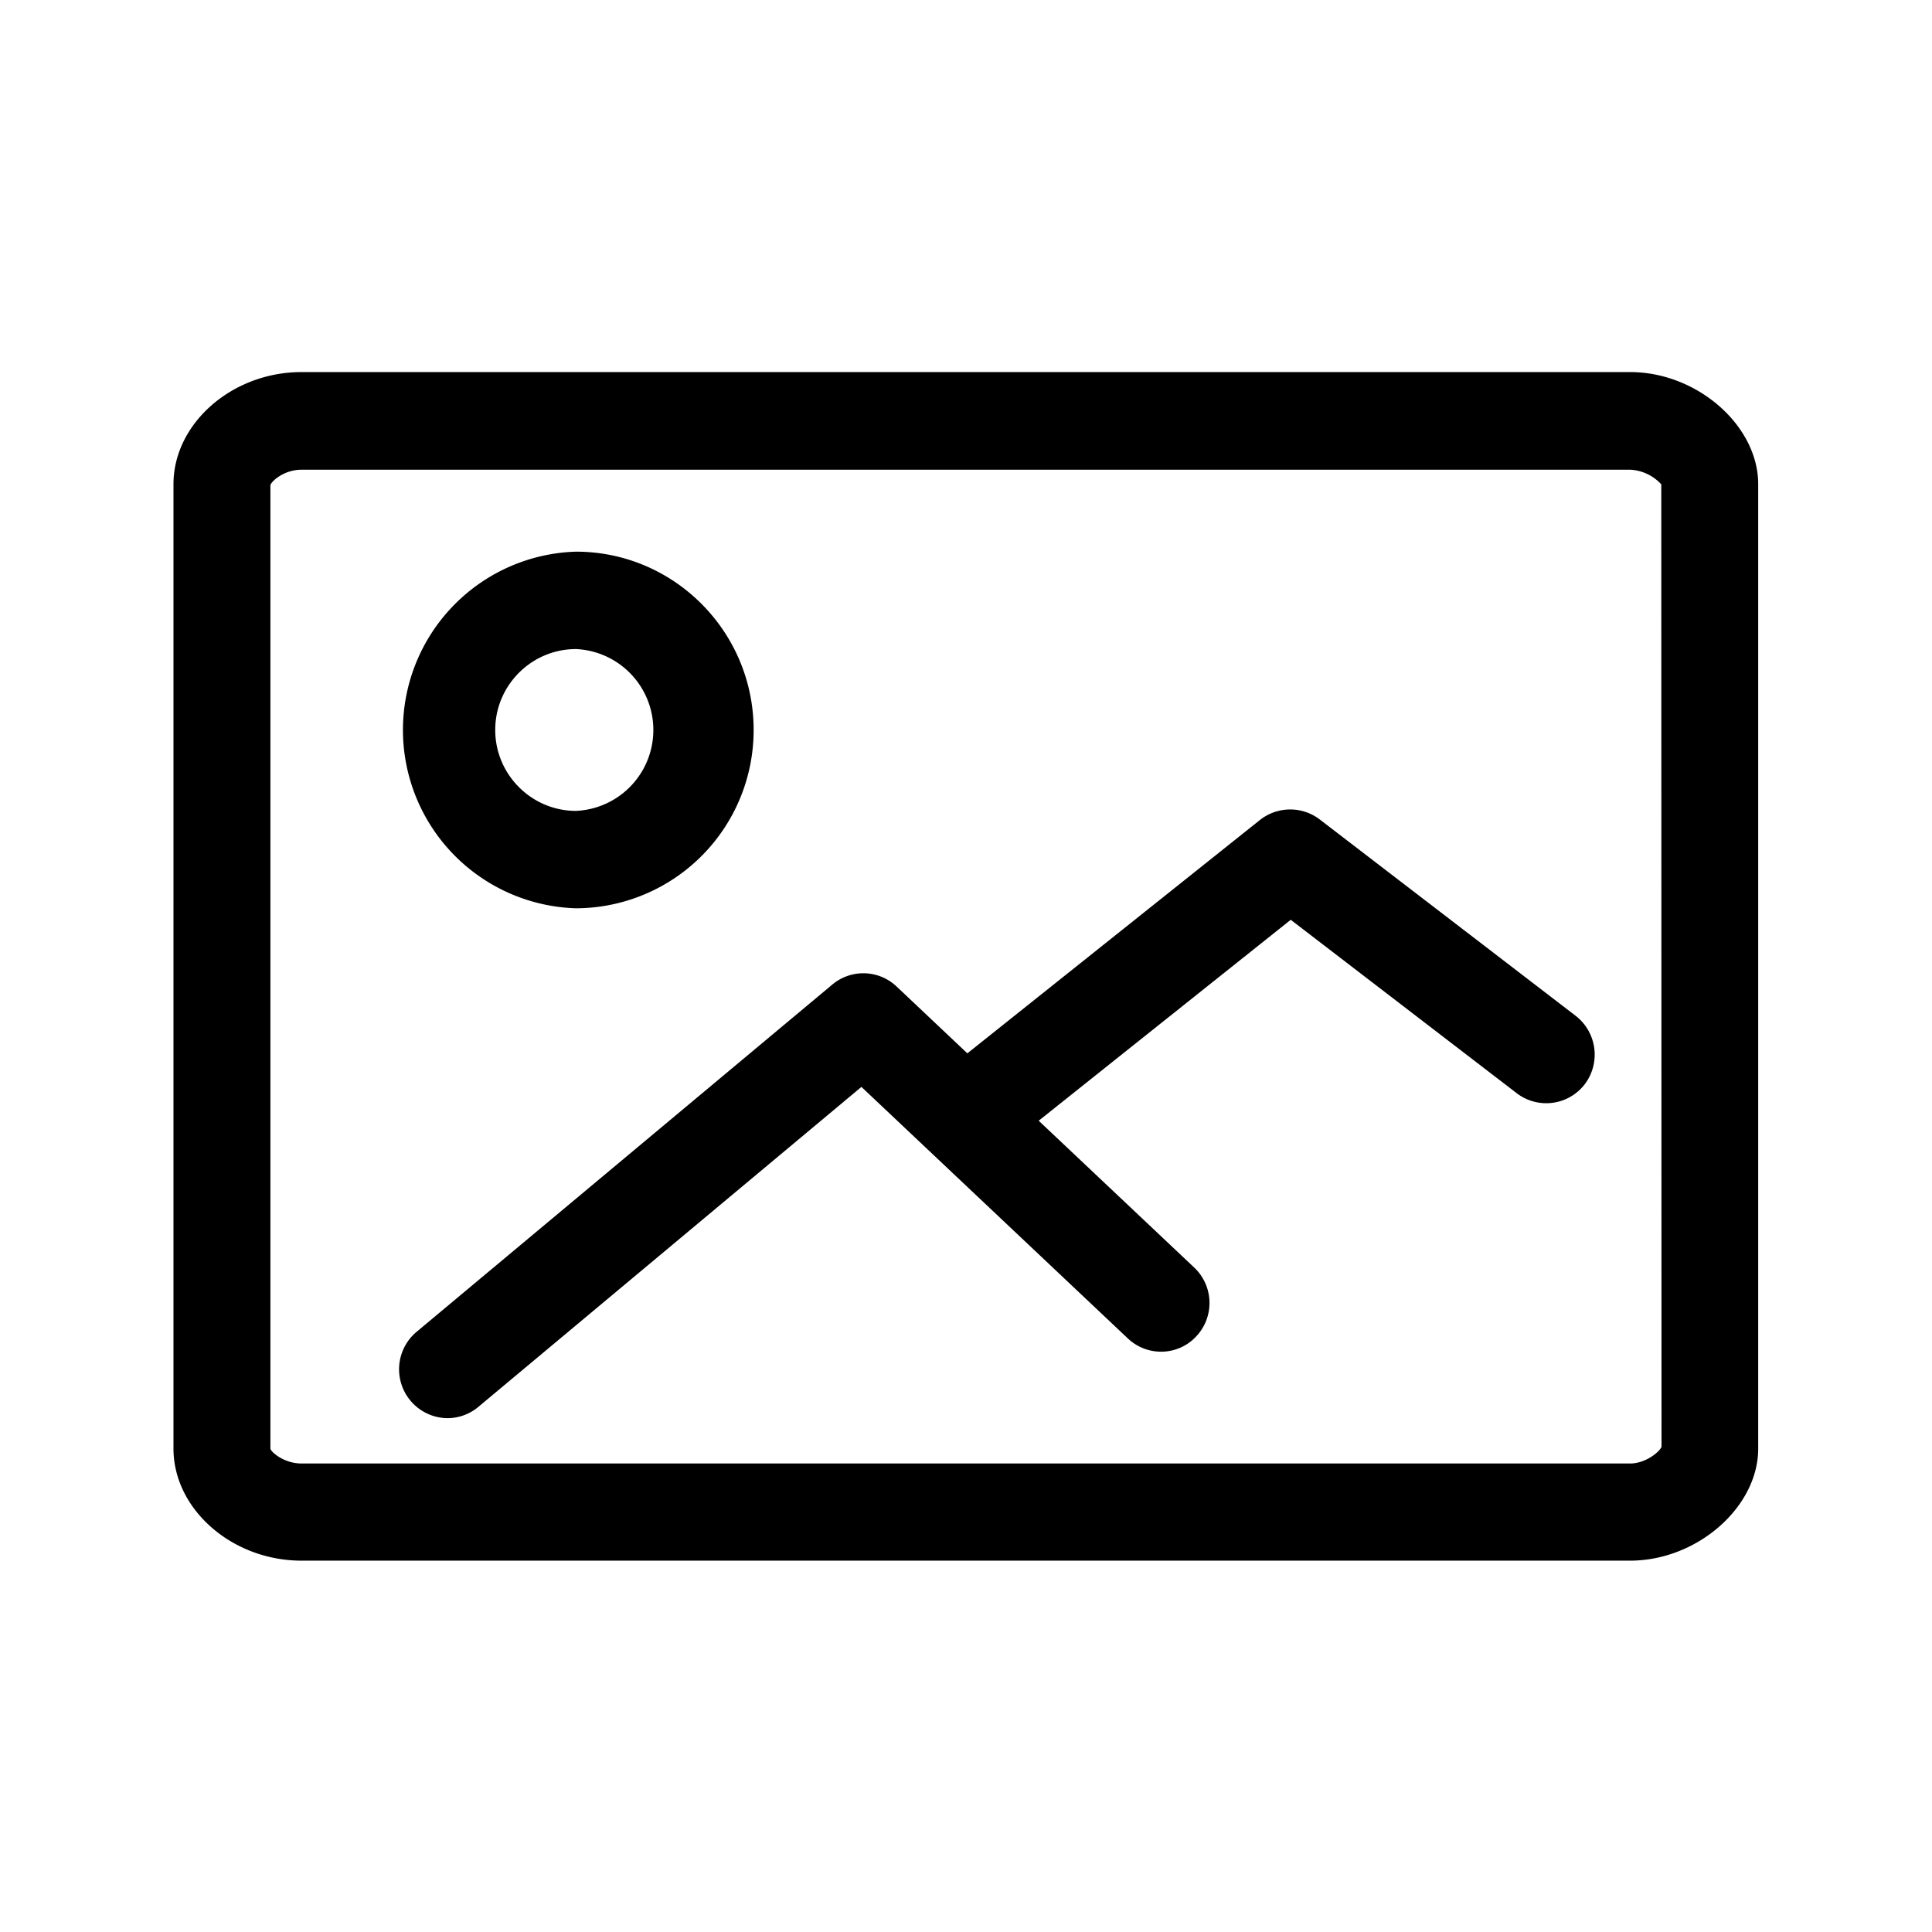 <svg xmlns="http://www.w3.org/2000/svg" width="24" height="24" fill="none"><path fill="#000" d="M20.25 4.622c.832 0 1.591.664 1.591 1.393v11.98c0 .728-.76 1.392-1.591 1.392H3.746c-.863 0-1.591-.639-1.591-1.392V6.015c0-.754.728-1.393 1.59-1.393zm0 13.558c.193 0 .367-.146.39-.207l-.003-11.956a.56.56 0 0 0-.384-.182H3.746c-.21 0-.364.132-.387.19v11.973c.014.044.171.182.387.182zM6.152 9.068c0 .554.451 1.005 1.003 1.005a1.006 1.006 0 0 0 0-2.01c-.552 0-1.003.45-1.003 1.005m1.003 2.215a2.216 2.216 0 0 1 0-4.43c1.218 0 2.207.993 2.207 2.215a2.213 2.213 0 0 1-2.207 2.215m12.42 1.337-3.18-2.44a.605.605 0 0 0-.742.005l-3.636 2.9-.879-.83a.6.6 0 0 0-.798-.025l-5.168 4.317a.607.607 0 0 0 .386 1.07.6.6 0 0 0 .384-.14l4.759-3.975 3.308 3.123c.241.23.625.221.852-.025a.605.605 0 0 0-.026-.854l-1.932-1.824 3.131-2.496 2.807 2.154a.603.603 0 0 0 .846-.112.61.61 0 0 0-.112-.848"/></svg>